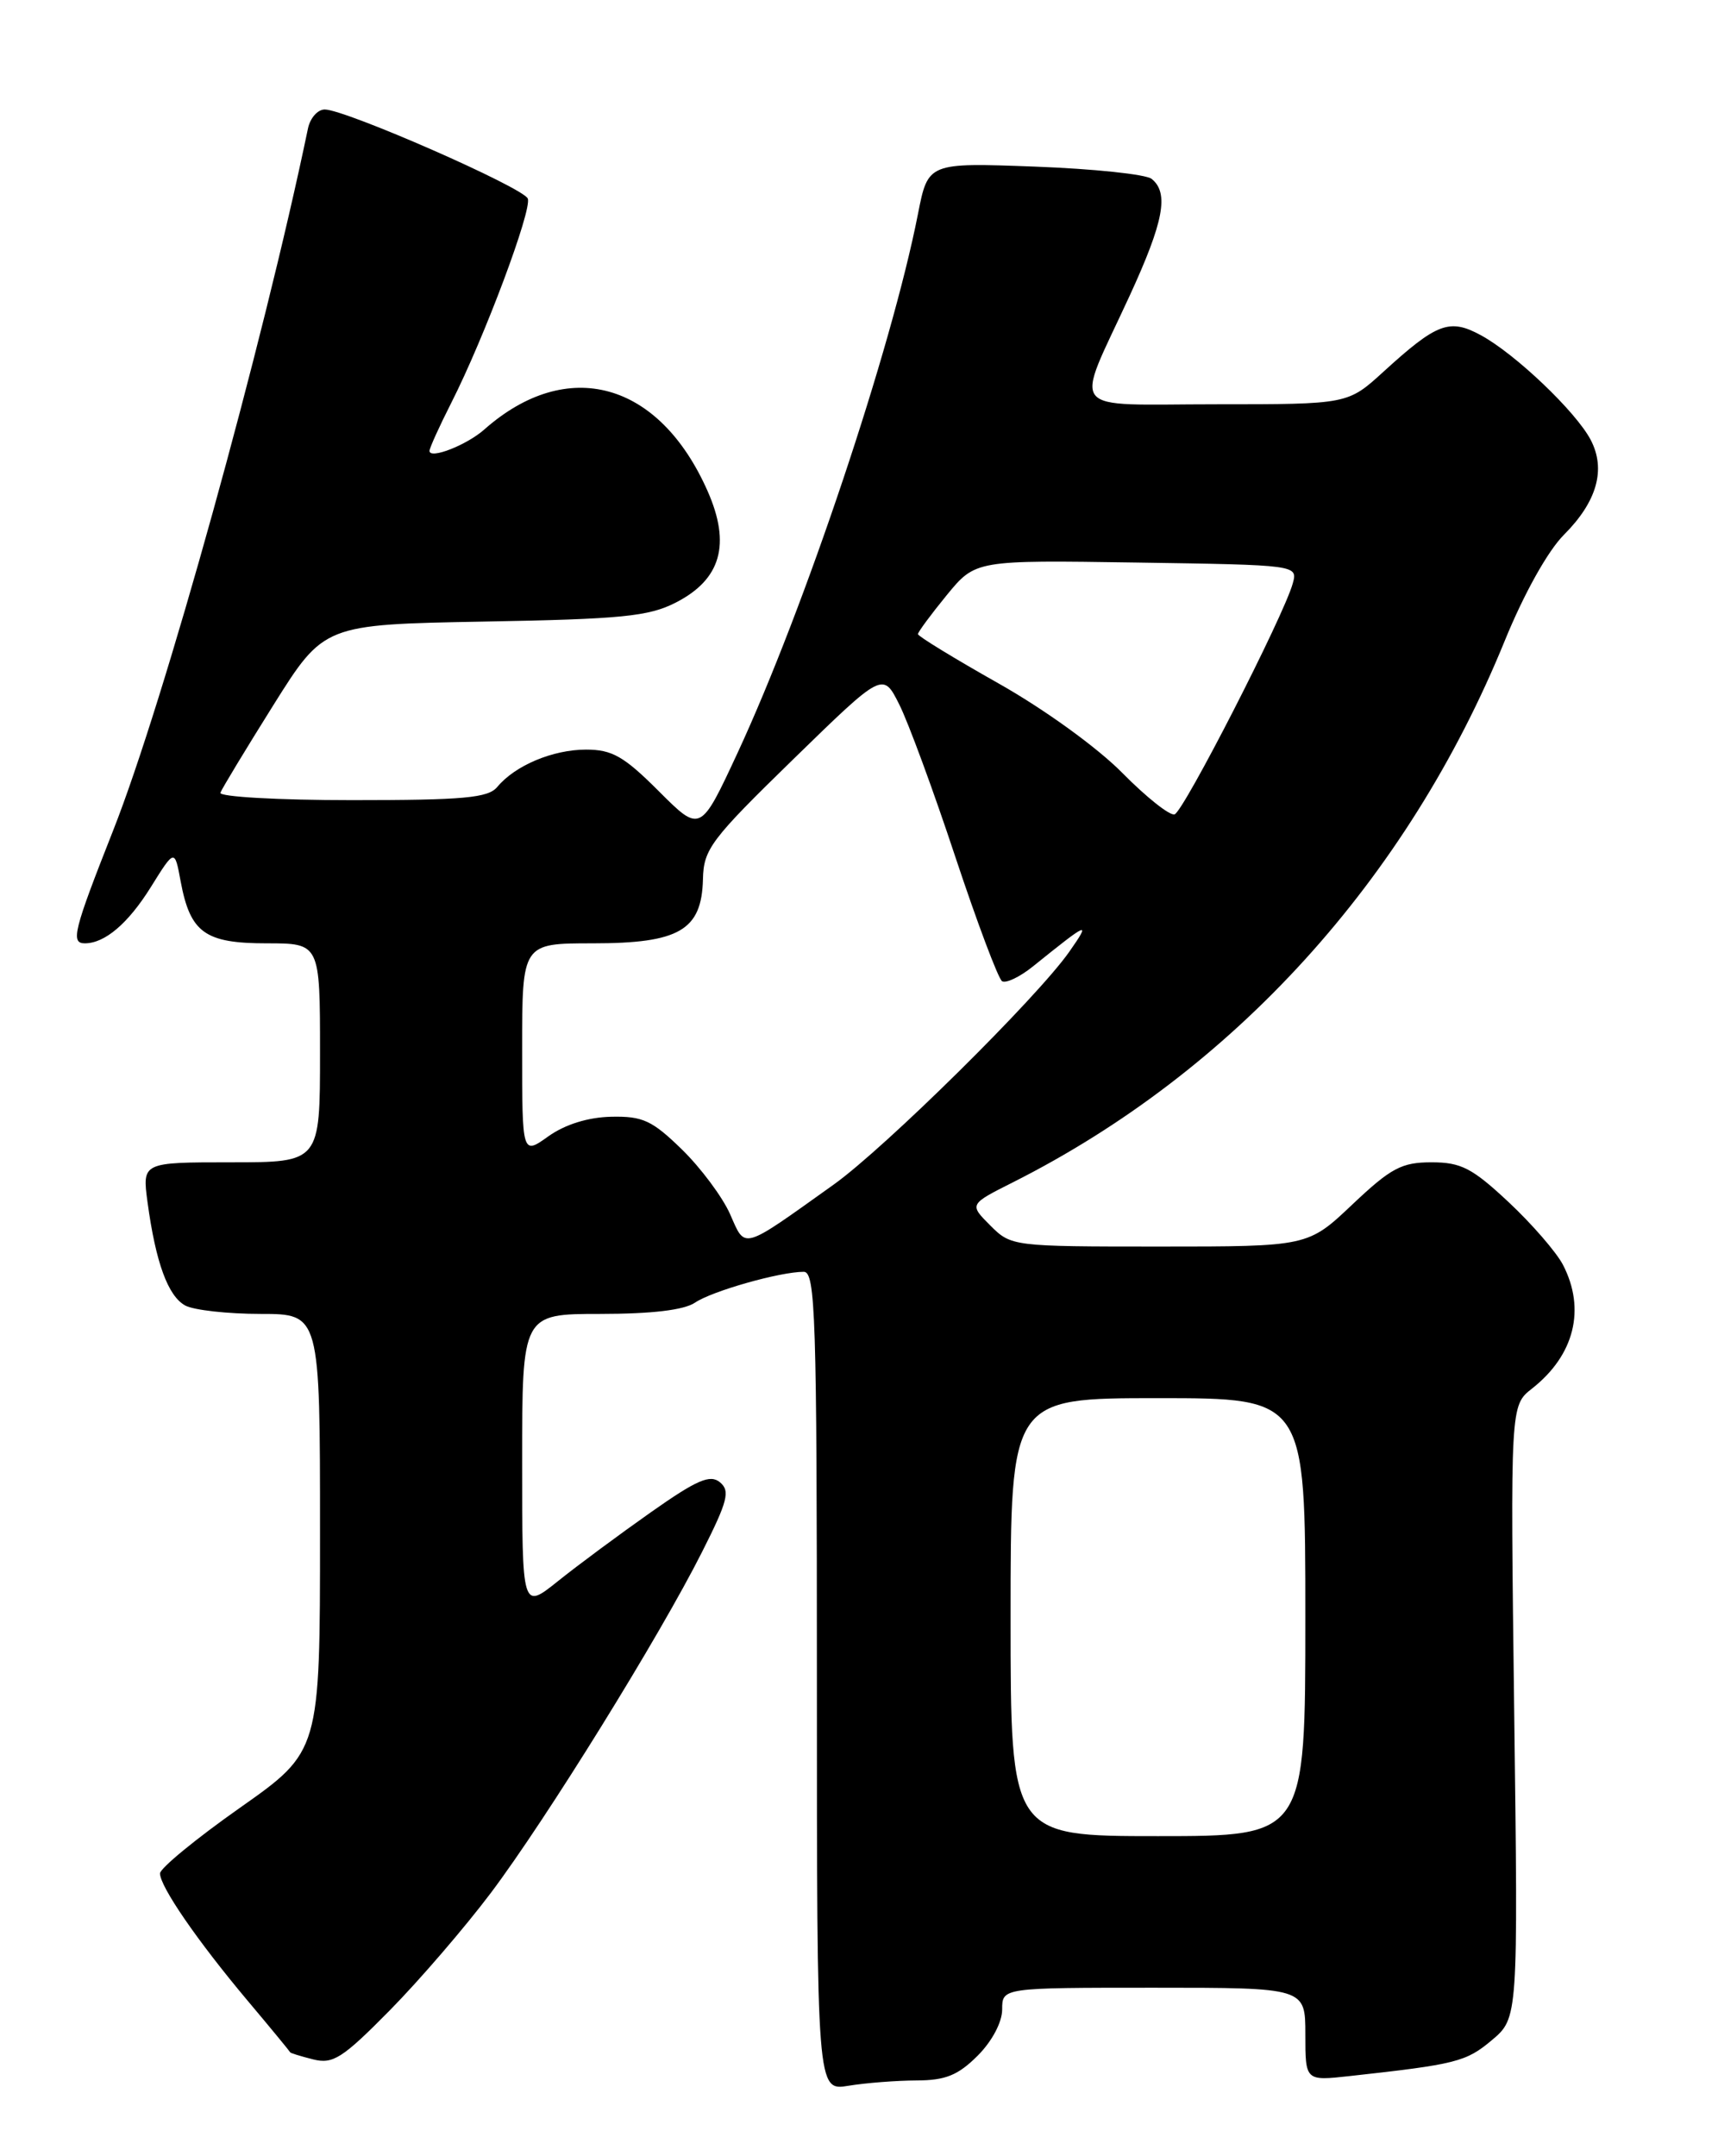 <?xml version="1.0" encoding="UTF-8" standalone="no"?>
<!DOCTYPE svg PUBLIC "-//W3C//DTD SVG 1.1//EN" "http://www.w3.org/Graphics/SVG/1.1/DTD/svg11.dtd" >
<svg xmlns="http://www.w3.org/2000/svg" xmlns:xlink="http://www.w3.org/1999/xlink" version="1.1" viewBox="0 0 204 256">
 <g >
 <path fill="currentColor"
d=" M 108.83 247.01 C 112.27 247.00 113.75 246.40 116.08 244.08 C 117.80 242.36 119.00 240.09 119.00 238.58 C 119.00 236.00 119.00 236.00 137.00 236.00 C 155.00 236.00 155.00 236.00 155.00 241.53 C 155.00 247.07 155.00 247.07 160.25 246.49 C 172.90 245.10 174.08 244.80 177.13 242.24 C 180.27 239.60 180.27 239.60 179.80 203.24 C 179.34 166.88 179.34 166.88 181.92 164.86 C 186.95 160.91 188.32 155.44 185.59 150.17 C 184.81 148.67 181.90 145.31 179.13 142.72 C 174.81 138.68 173.49 138.00 169.98 138.00 C 166.43 138.00 165.17 138.67 160.59 143.00 C 155.31 148.00 155.31 148.00 137.70 148.00 C 120.24 148.00 120.07 147.98 117.59 145.50 C 115.08 142.99 115.08 142.99 120.29 140.37 C 146.47 127.17 167.11 104.45 178.67 76.10 C 180.95 70.50 183.79 65.42 185.69 63.51 C 189.64 59.56 190.72 55.73 188.88 52.22 C 187.12 48.87 179.92 42.01 175.84 39.80 C 172.12 37.78 170.63 38.34 164.27 44.14 C 160.04 48.00 160.04 48.00 144.45 48.00 C 126.39 48.00 127.54 49.44 134.14 35.11 C 138.19 26.31 138.83 22.91 136.75 21.24 C 136.06 20.69 129.81 20.04 122.85 19.78 C 110.20 19.31 110.20 19.31 109.00 25.41 C 105.86 41.41 95.54 72.23 87.59 89.37 C 83.17 98.88 83.17 98.88 78.23 93.94 C 74.09 89.80 72.69 89.00 69.59 89.00 C 65.65 89.00 61.17 90.88 59.05 93.43 C 57.97 94.74 55.06 95.00 41.79 95.00 C 33.02 95.00 25.98 94.60 26.17 94.12 C 26.35 93.64 29.19 88.94 32.48 83.69 C 38.47 74.15 38.47 74.15 57.48 73.80 C 73.78 73.51 77.03 73.19 80.23 71.55 C 85.62 68.80 86.81 64.62 84.02 58.30 C 78.26 45.28 67.36 42.28 57.50 51.00 C 55.41 52.85 51.00 54.57 51.00 53.53 C 51.00 53.20 52.17 50.62 53.61 47.78 C 57.52 40.07 63.19 24.92 62.67 23.58 C 62.17 22.28 41.02 13.00 38.56 13.00 C 37.72 13.00 36.83 14.01 36.57 15.25 C 31.23 40.95 19.44 83.44 13.42 98.64 C 8.75 110.47 8.36 112.00 10.07 112.00 C 12.45 112.00 15.21 109.65 17.90 105.34 C 20.74 100.78 20.74 100.78 21.45 104.64 C 22.59 110.74 24.33 112.00 31.65 112.00 C 38.00 112.00 38.00 112.00 38.00 125.00 C 38.00 138.00 38.00 138.00 27.44 138.00 C 16.88 138.00 16.88 138.00 17.52 142.75 C 18.49 149.90 19.95 153.90 22.01 155.01 C 23.03 155.55 27.05 156.00 30.93 156.00 C 38.00 156.00 38.00 156.00 38.00 181.97 C 38.00 207.94 38.00 207.94 28.50 214.63 C 23.27 218.31 19.00 221.82 19.00 222.43 C 19.00 223.99 23.44 230.44 29.37 237.50 C 32.15 240.80 34.43 243.58 34.46 243.67 C 34.48 243.76 35.71 244.14 37.19 244.51 C 39.54 245.10 40.67 244.38 46.28 238.69 C 49.80 235.12 55.20 228.84 58.28 224.75 C 64.86 216.00 78.33 194.27 83.38 184.23 C 86.42 178.21 86.72 177.01 85.49 175.99 C 84.32 175.02 82.75 175.70 77.27 179.56 C 73.55 182.18 68.59 185.85 66.25 187.73 C 62.00 191.13 62.00 191.13 62.00 173.57 C 62.00 156.00 62.00 156.00 71.28 156.00 C 77.40 156.00 81.23 155.54 82.53 154.66 C 84.54 153.29 92.61 151.00 95.44 151.00 C 96.83 151.00 97.00 156.28 97.00 199.63 C 97.00 248.26 97.00 248.26 100.75 247.64 C 102.81 247.30 106.45 247.02 108.83 247.01 Z  M 120.00 192.00 C 120.00 166.00 120.00 166.00 137.50 166.00 C 155.00 166.00 155.00 166.00 155.00 192.00 C 155.00 218.00 155.00 218.00 137.50 218.00 C 120.00 218.00 120.00 218.00 120.00 192.00 Z  M 86.69 144.15 C 85.79 142.12 83.22 138.67 80.98 136.48 C 77.44 133.03 76.33 132.51 72.58 132.59 C 69.83 132.65 67.11 133.50 65.12 134.91 C 62.00 137.14 62.00 137.14 62.00 124.57 C 62.00 112.00 62.00 112.00 70.39 112.00 C 80.66 112.00 83.32 110.45 83.47 104.39 C 83.55 100.81 84.40 99.69 94.20 90.14 C 104.84 79.77 104.84 79.77 106.78 83.64 C 107.85 85.76 110.85 93.91 113.44 101.74 C 116.04 109.57 118.54 116.21 118.99 116.50 C 119.45 116.78 121.11 115.99 122.67 114.73 C 129.30 109.39 129.57 109.28 126.97 113.00 C 123.15 118.45 105.11 136.27 99.00 140.64 C 87.93 148.54 88.55 148.36 86.69 144.15 Z  M 133.26 91.76 C 130.29 88.75 123.98 84.19 118.53 81.12 C 113.29 78.16 109.00 75.54 109.00 75.29 C 109.00 75.04 110.54 72.96 112.41 70.67 C 115.83 66.50 115.83 66.50 134.97 66.79 C 154.11 67.08 154.11 67.08 153.50 69.29 C 152.44 73.12 140.55 96.36 139.47 96.69 C 138.91 96.87 136.11 94.65 133.26 91.76 Z "/>
</g>
</svg>